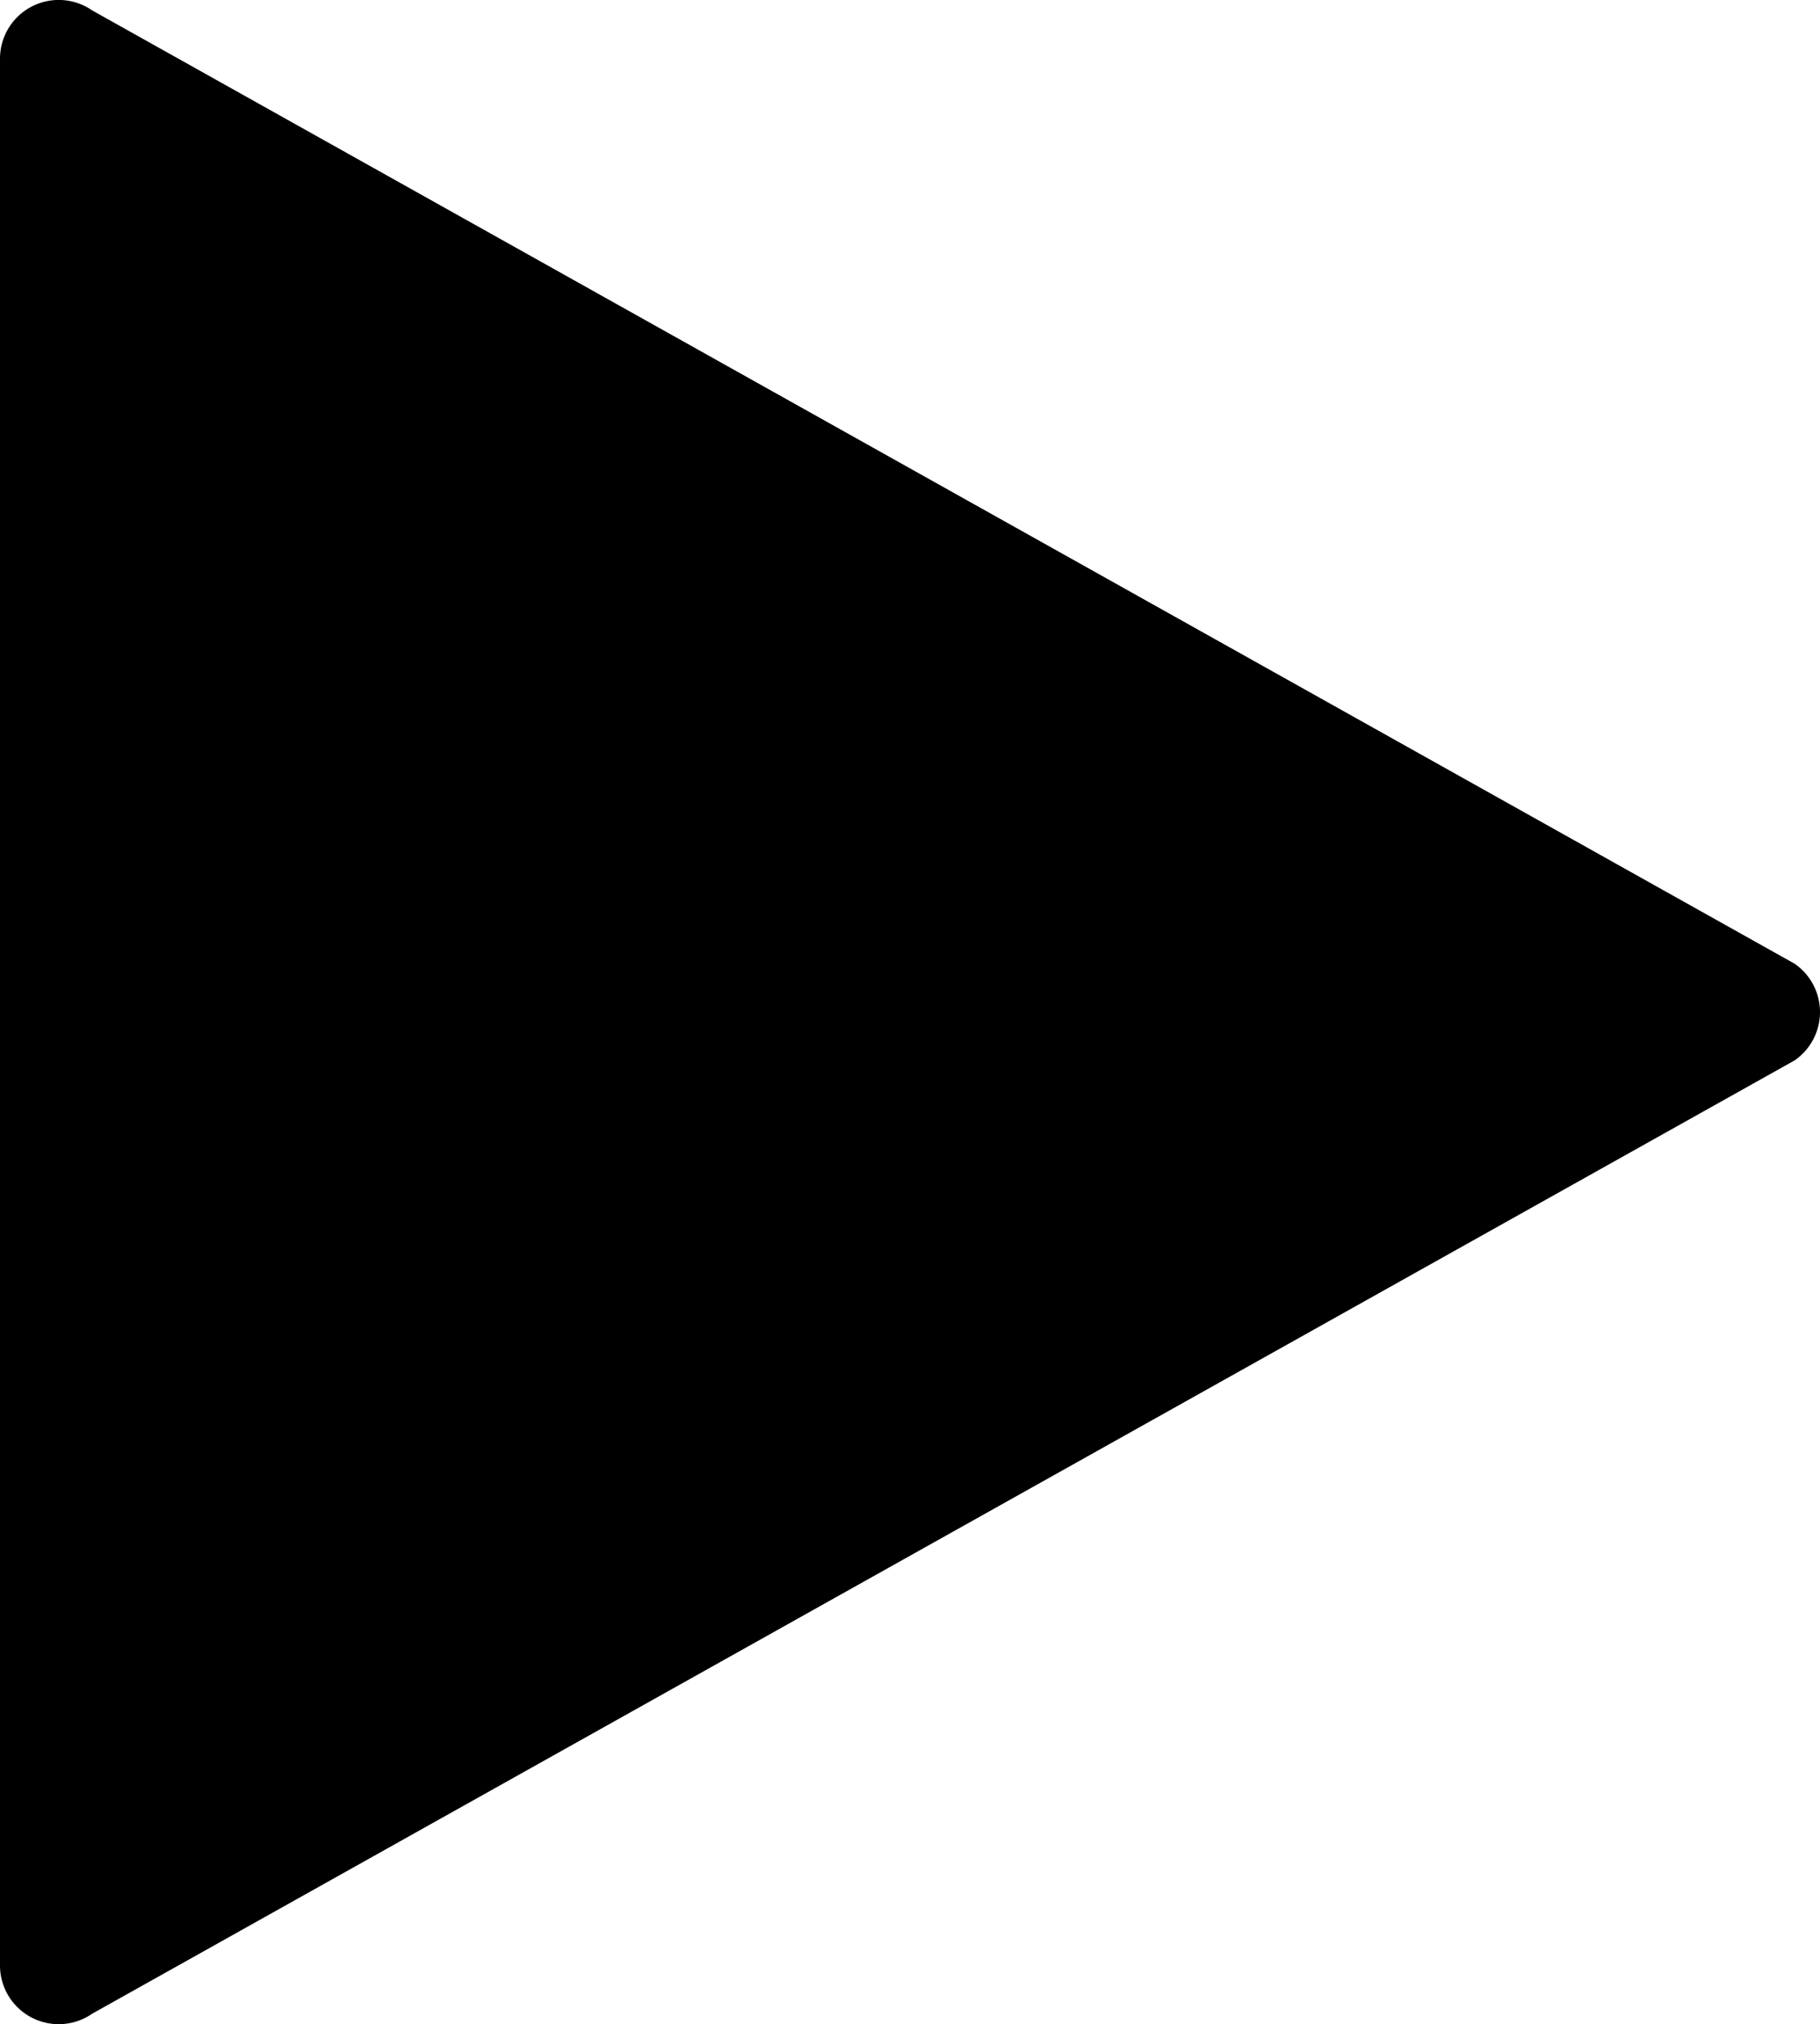 <svg xmlns="http://www.w3.org/2000/svg" width="609.781" height="678.135" viewBox="0 0 609.781 678.135">
  <path id="multimedia" d="M606.783,396.869,36.343,77.462A19.675,19.675,0,0,0,5.5,93.65V732.465a19.67,19.67,0,0,0,30.843,16.189l570.44-319.407a19.669,19.669,0,0,0,0-32.377Z" transform="translate(-5.5 -74)"/>
</svg>
